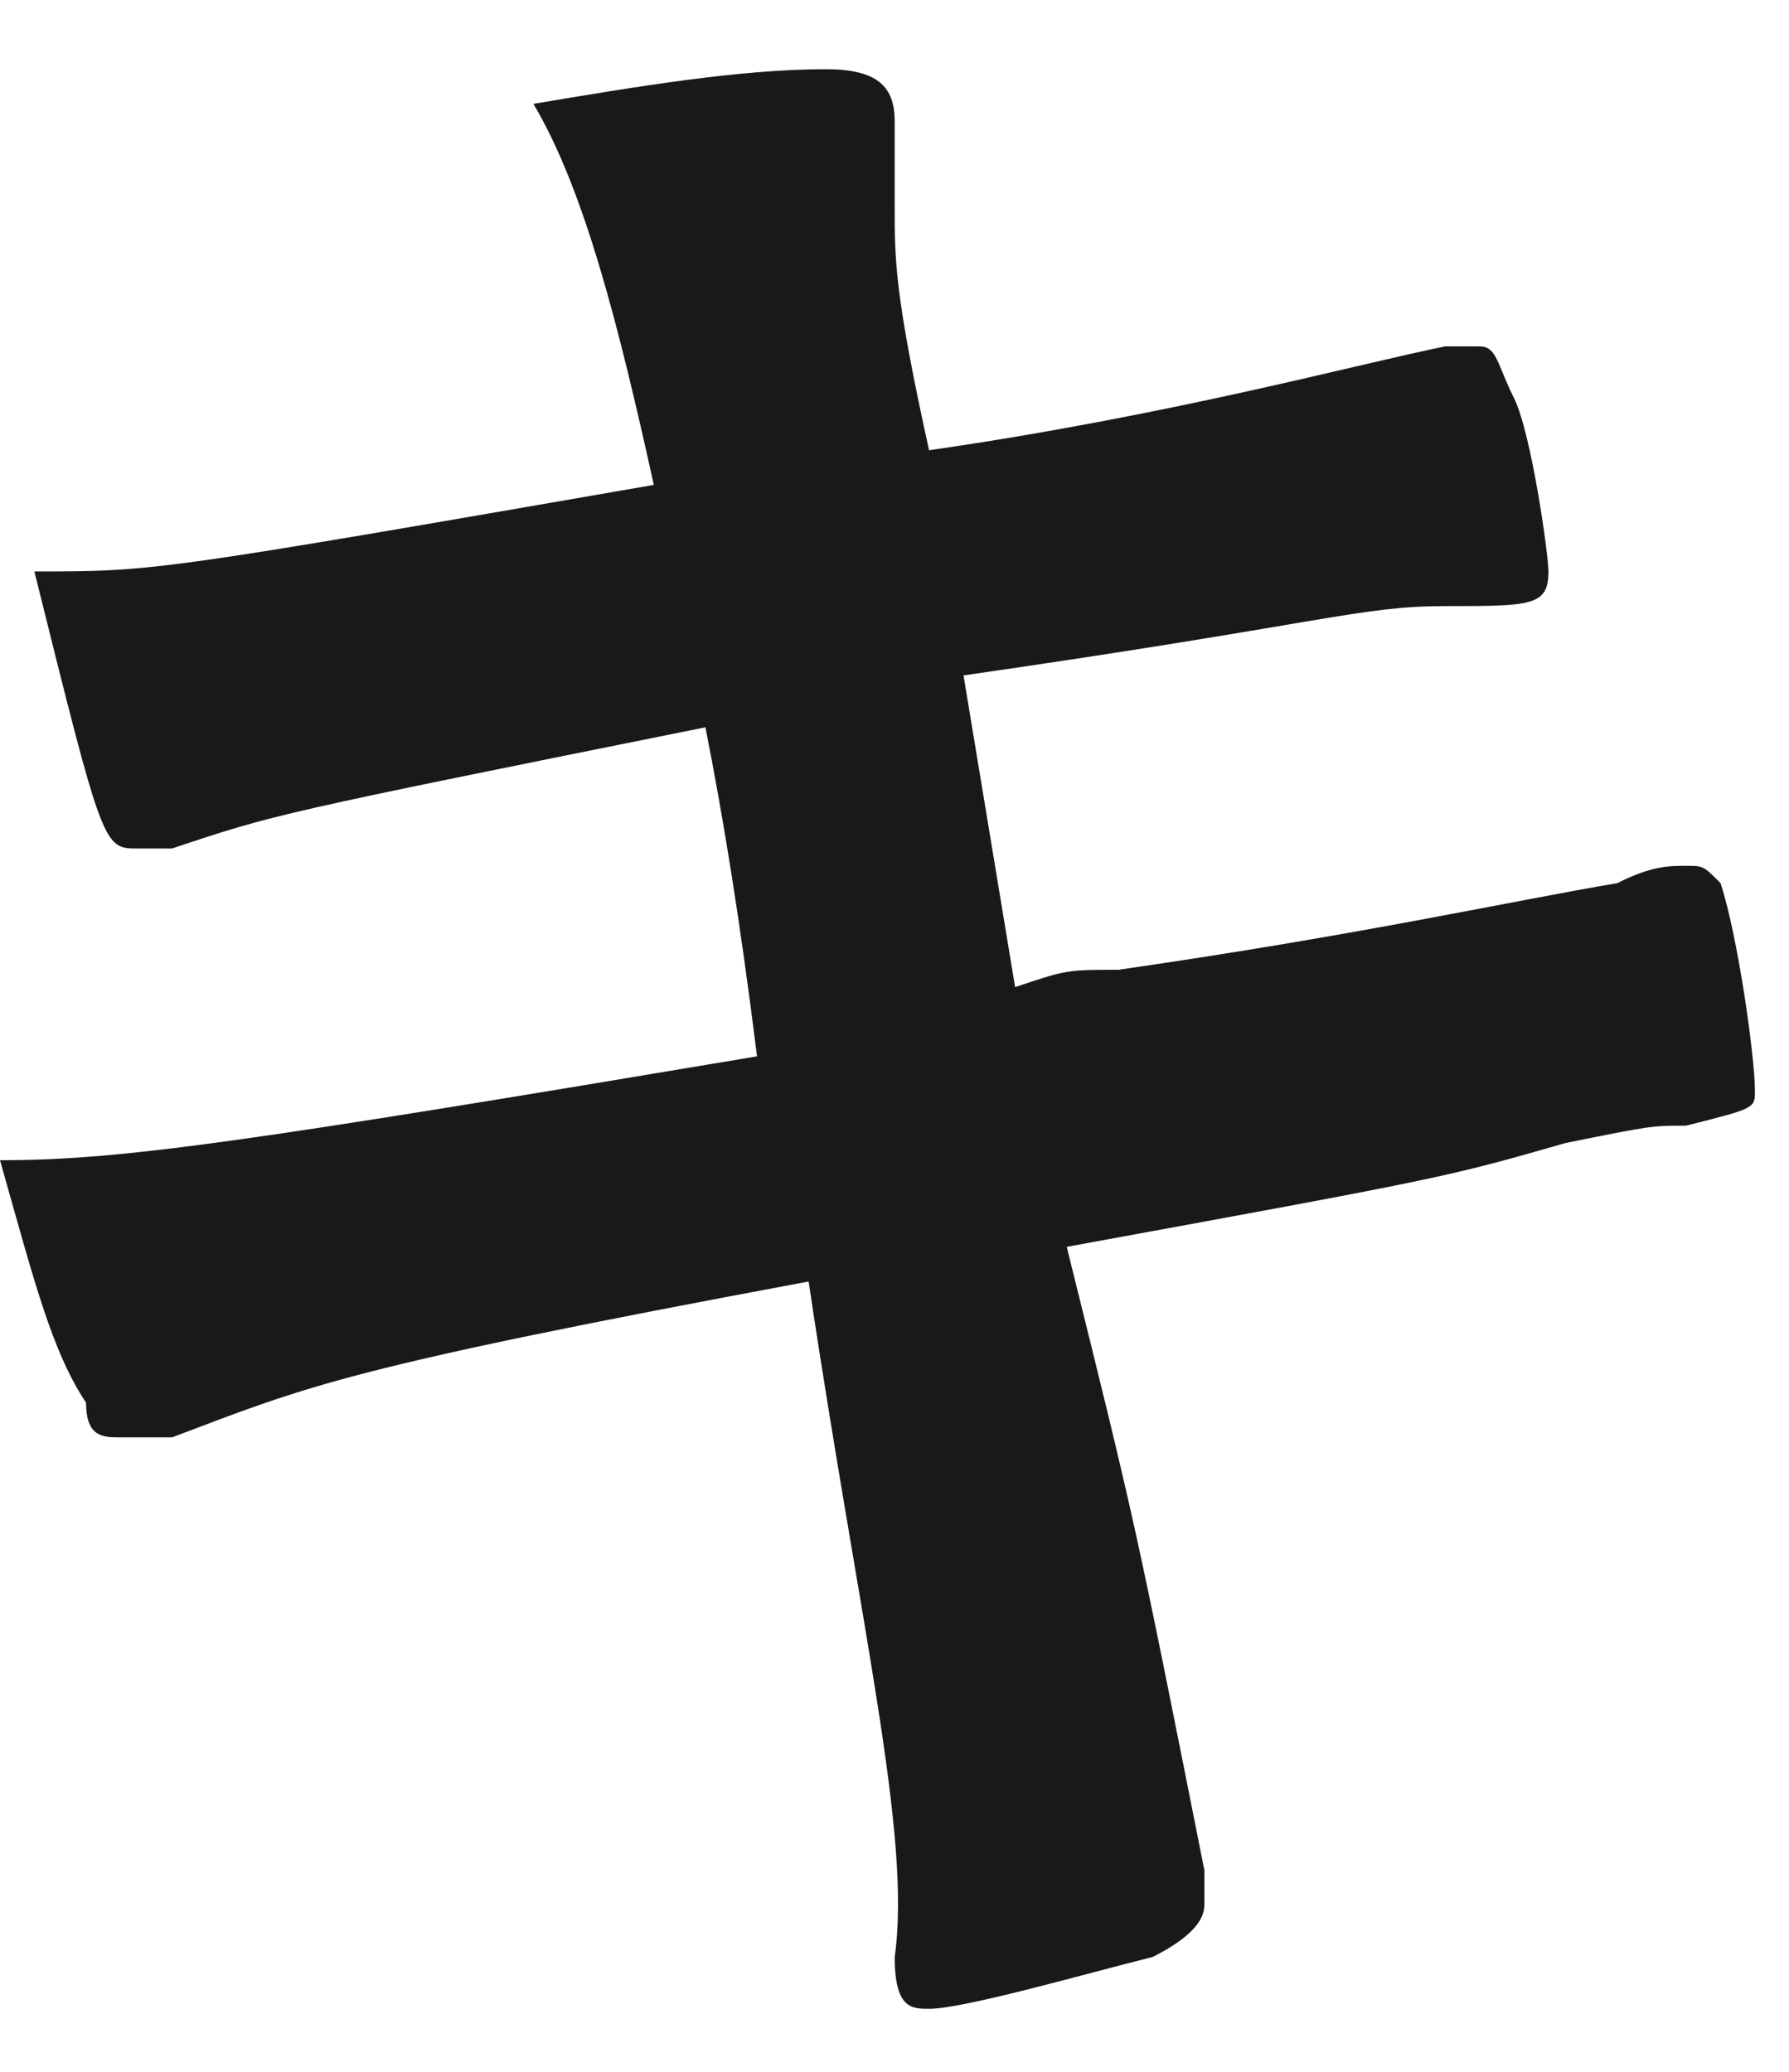 <svg width="19" height="22" viewBox="0 0 19 22" fill="none" xmlns="http://www.w3.org/2000/svg">
<path d="M5.665 1.103C6.761 0.919 7.857 0.735 8.771 0.735C9.319 0.735 9.502 0.919 9.502 1.287C9.502 1.471 9.502 1.471 9.502 1.655C9.502 1.839 9.502 2.023 9.502 2.206C9.502 2.758 9.502 3.126 9.867 4.781C12.425 4.413 14.435 3.862 15.349 3.678C15.532 3.678 15.532 3.678 15.714 3.678C15.897 3.678 15.897 3.862 16.08 4.229C16.263 4.597 16.445 5.884 16.445 6.068C16.445 6.436 16.263 6.436 15.349 6.436C14.435 6.436 14.07 6.62 10.233 7.172C10.598 9.378 10.598 9.378 10.781 10.482C11.329 10.298 11.329 10.298 11.877 10.298C14.435 9.93 16.08 9.562 17.176 9.378C17.542 9.194 17.724 9.194 17.907 9.194C18.09 9.194 18.09 9.194 18.273 9.378C18.455 9.93 18.638 11.217 18.638 11.585C18.638 11.769 18.638 11.769 17.907 11.953C17.542 11.953 17.542 11.953 16.628 12.137C15.349 12.504 15.349 12.504 11.329 13.24C12.06 16.182 12.06 16.182 12.791 19.86C12.791 20.044 12.791 20.228 12.791 20.228C12.791 20.412 12.608 20.596 12.243 20.78C11.512 20.963 10.233 21.331 9.867 21.331C9.684 21.331 9.502 21.331 9.502 20.78C9.684 19.492 9.136 17.286 8.588 13.608C3.655 14.527 3.289 14.711 1.827 15.263C1.462 15.263 1.462 15.263 1.279 15.263C1.096 15.263 0.914 15.263 0.914 14.895C0.548 14.343 0.365 13.608 0 12.32C1.279 12.32 2.558 12.137 8.04 11.217C7.857 9.746 7.674 8.643 7.492 7.723C2.924 8.643 2.924 8.643 1.827 9.01C1.645 9.01 1.645 9.01 1.462 9.01C1.096 9.01 1.096 9.01 0.365 6.068C1.645 6.068 1.645 6.068 6.944 5.149C6.578 3.494 6.213 2.023 5.665 1.103Z" fill="#191919"/>
</svg>
